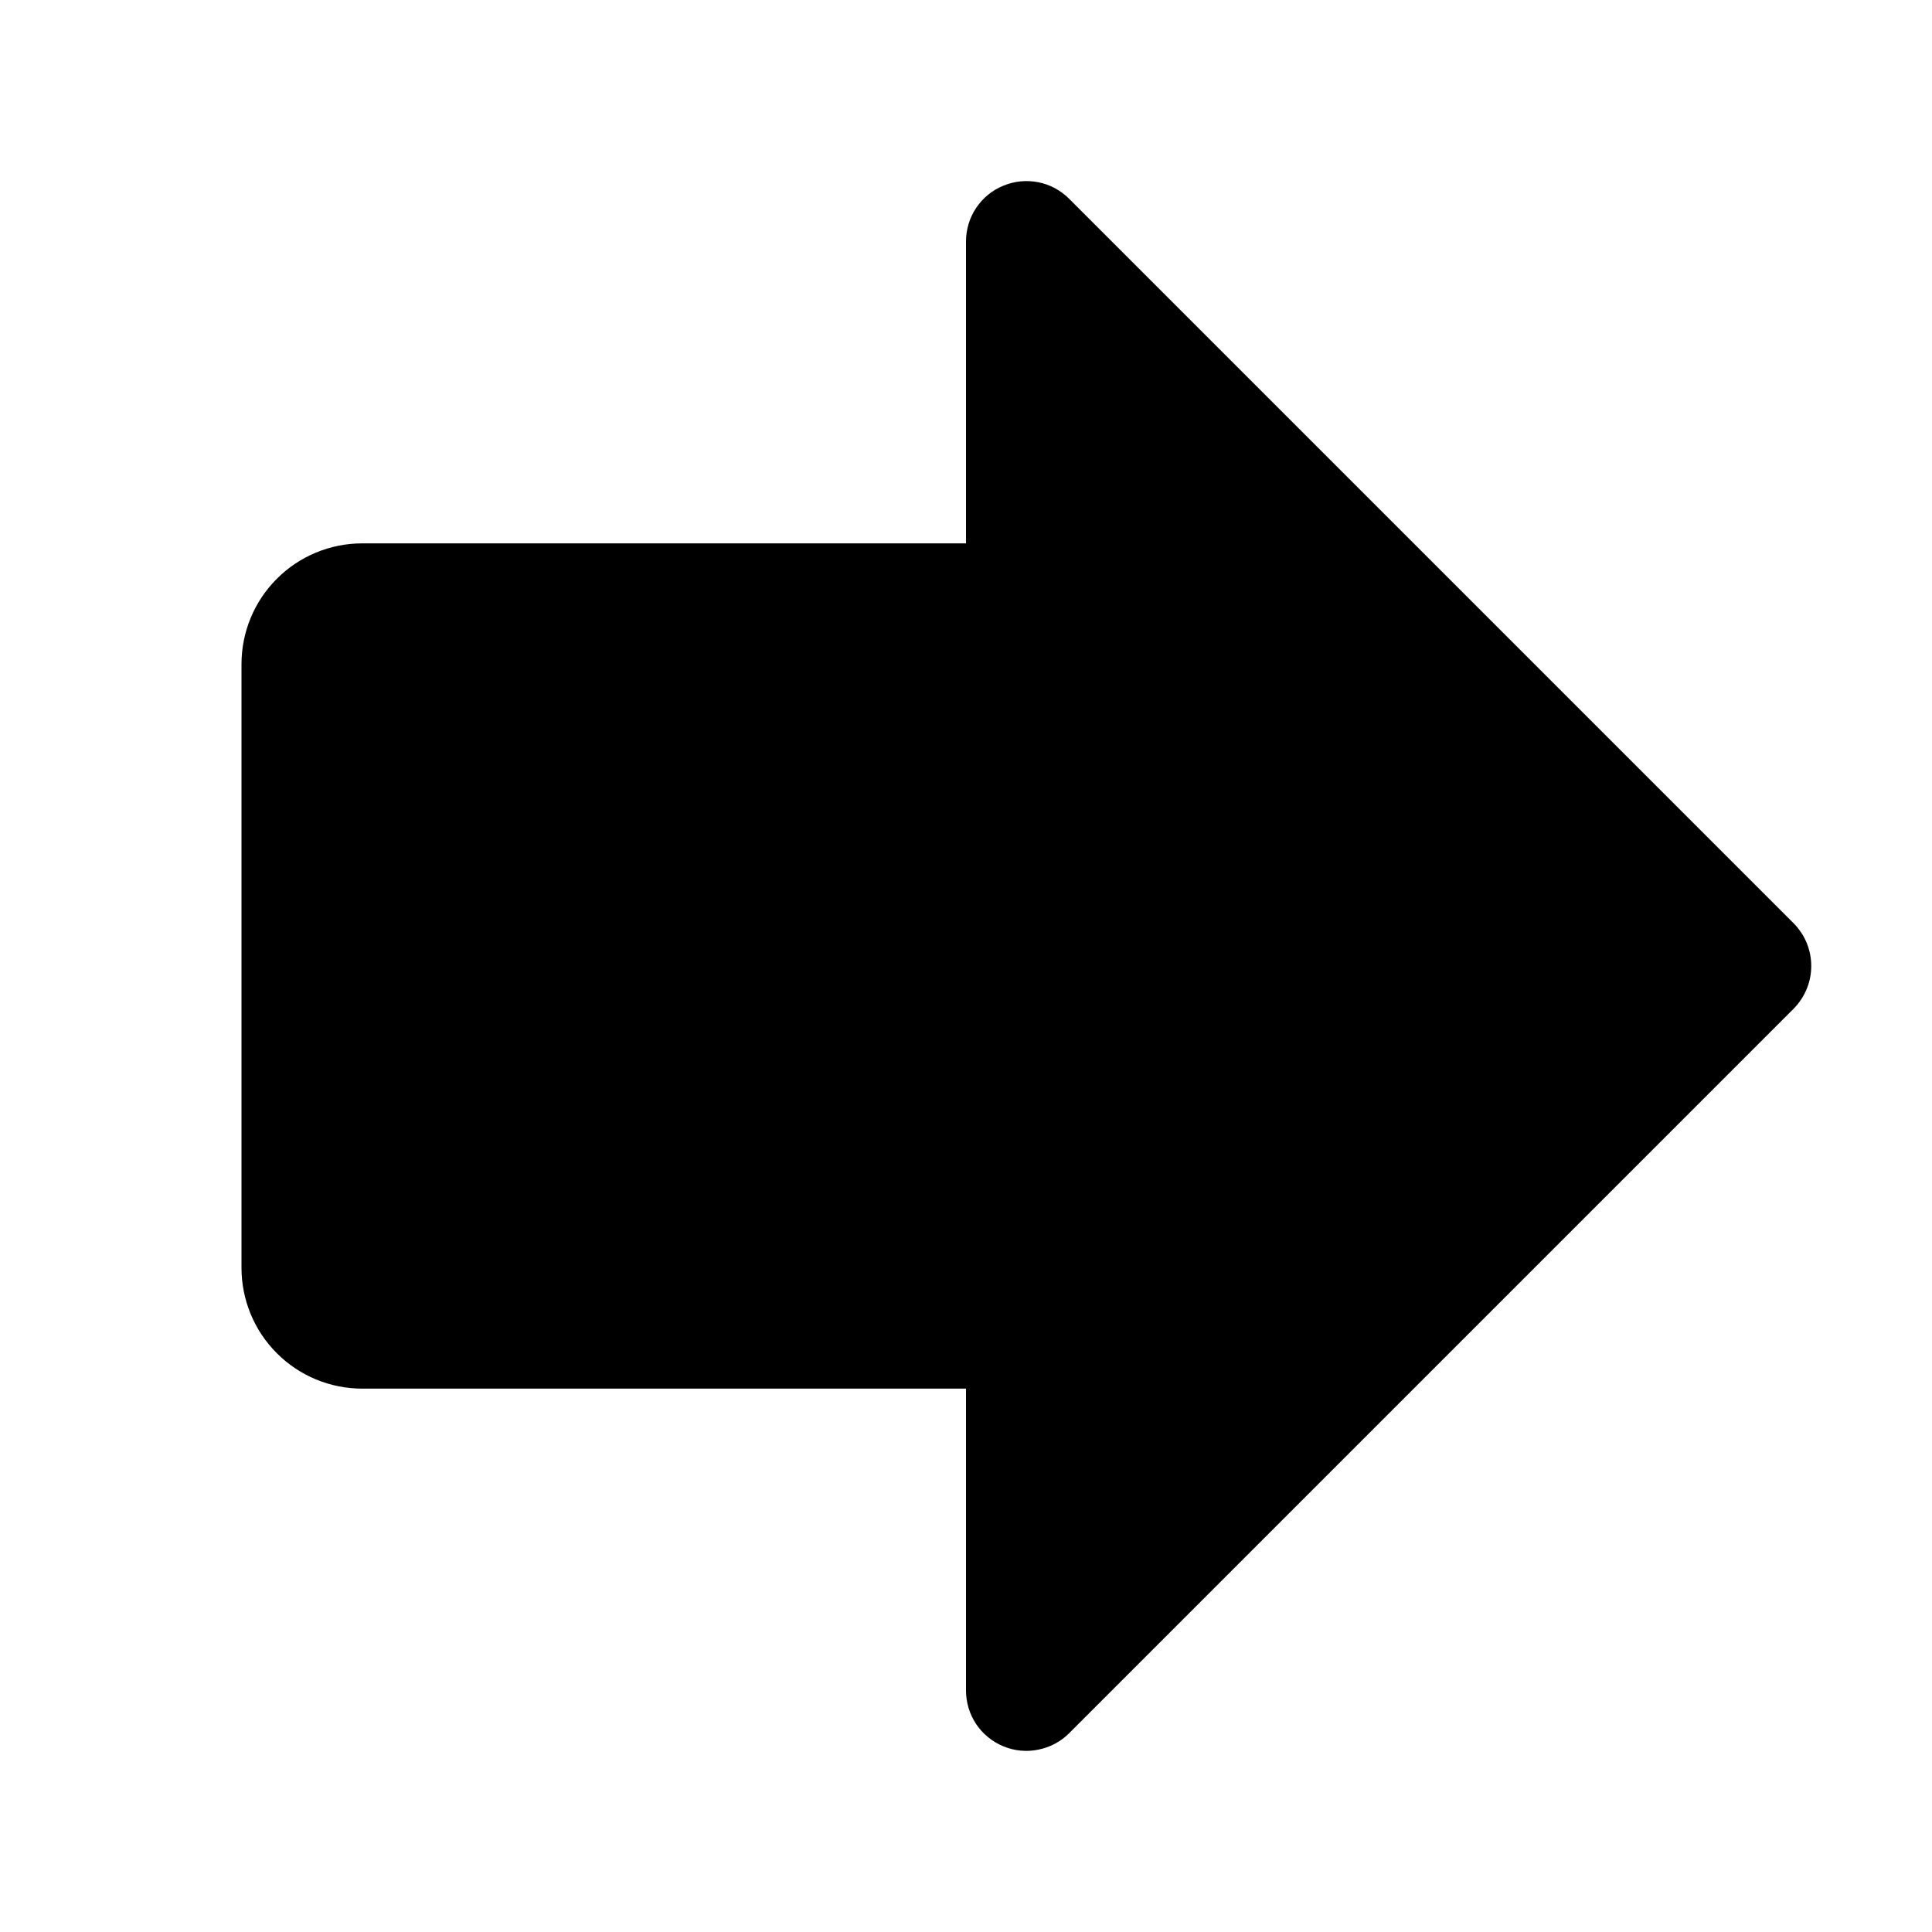 <svg width="16" height="16" viewBox="0 0 16 16" fill="none" xmlns="http://www.w3.org/2000/svg">
<g clip-path="url(#clip0_5_1521)">
<path d="M8.309 14.462C8.217 14.424 8.139 14.36 8.084 14.278C8.029 14.195 8 14.099 8 14V11.5H3C2.735 11.5 2.48 11.395 2.293 11.207C2.105 11.02 2 10.765 2 10.5V5.5C2 5.235 2.105 4.98 2.293 4.793C2.48 4.605 2.735 4.5 3 4.5H8V2C8 1.901 8.029 1.804 8.084 1.722C8.139 1.64 8.217 1.575 8.309 1.538C8.4 1.5 8.501 1.49 8.598 1.509C8.695 1.528 8.784 1.576 8.854 1.646L14.854 7.646C14.9 7.693 14.937 7.748 14.962 7.808C14.987 7.869 15 7.934 15 8C15 8.066 14.987 8.131 14.962 8.191C14.937 8.252 14.9 8.307 14.854 8.354L8.854 14.354C8.784 14.424 8.695 14.471 8.598 14.49C8.501 14.51 8.4 14.5 8.309 14.462Z" fill="black"/>
</g>
<defs>
<clipPath id="clip0_5_1521">
<rect width="16" height="16" fill="white"/>
</clipPath>
</defs>
</svg>
